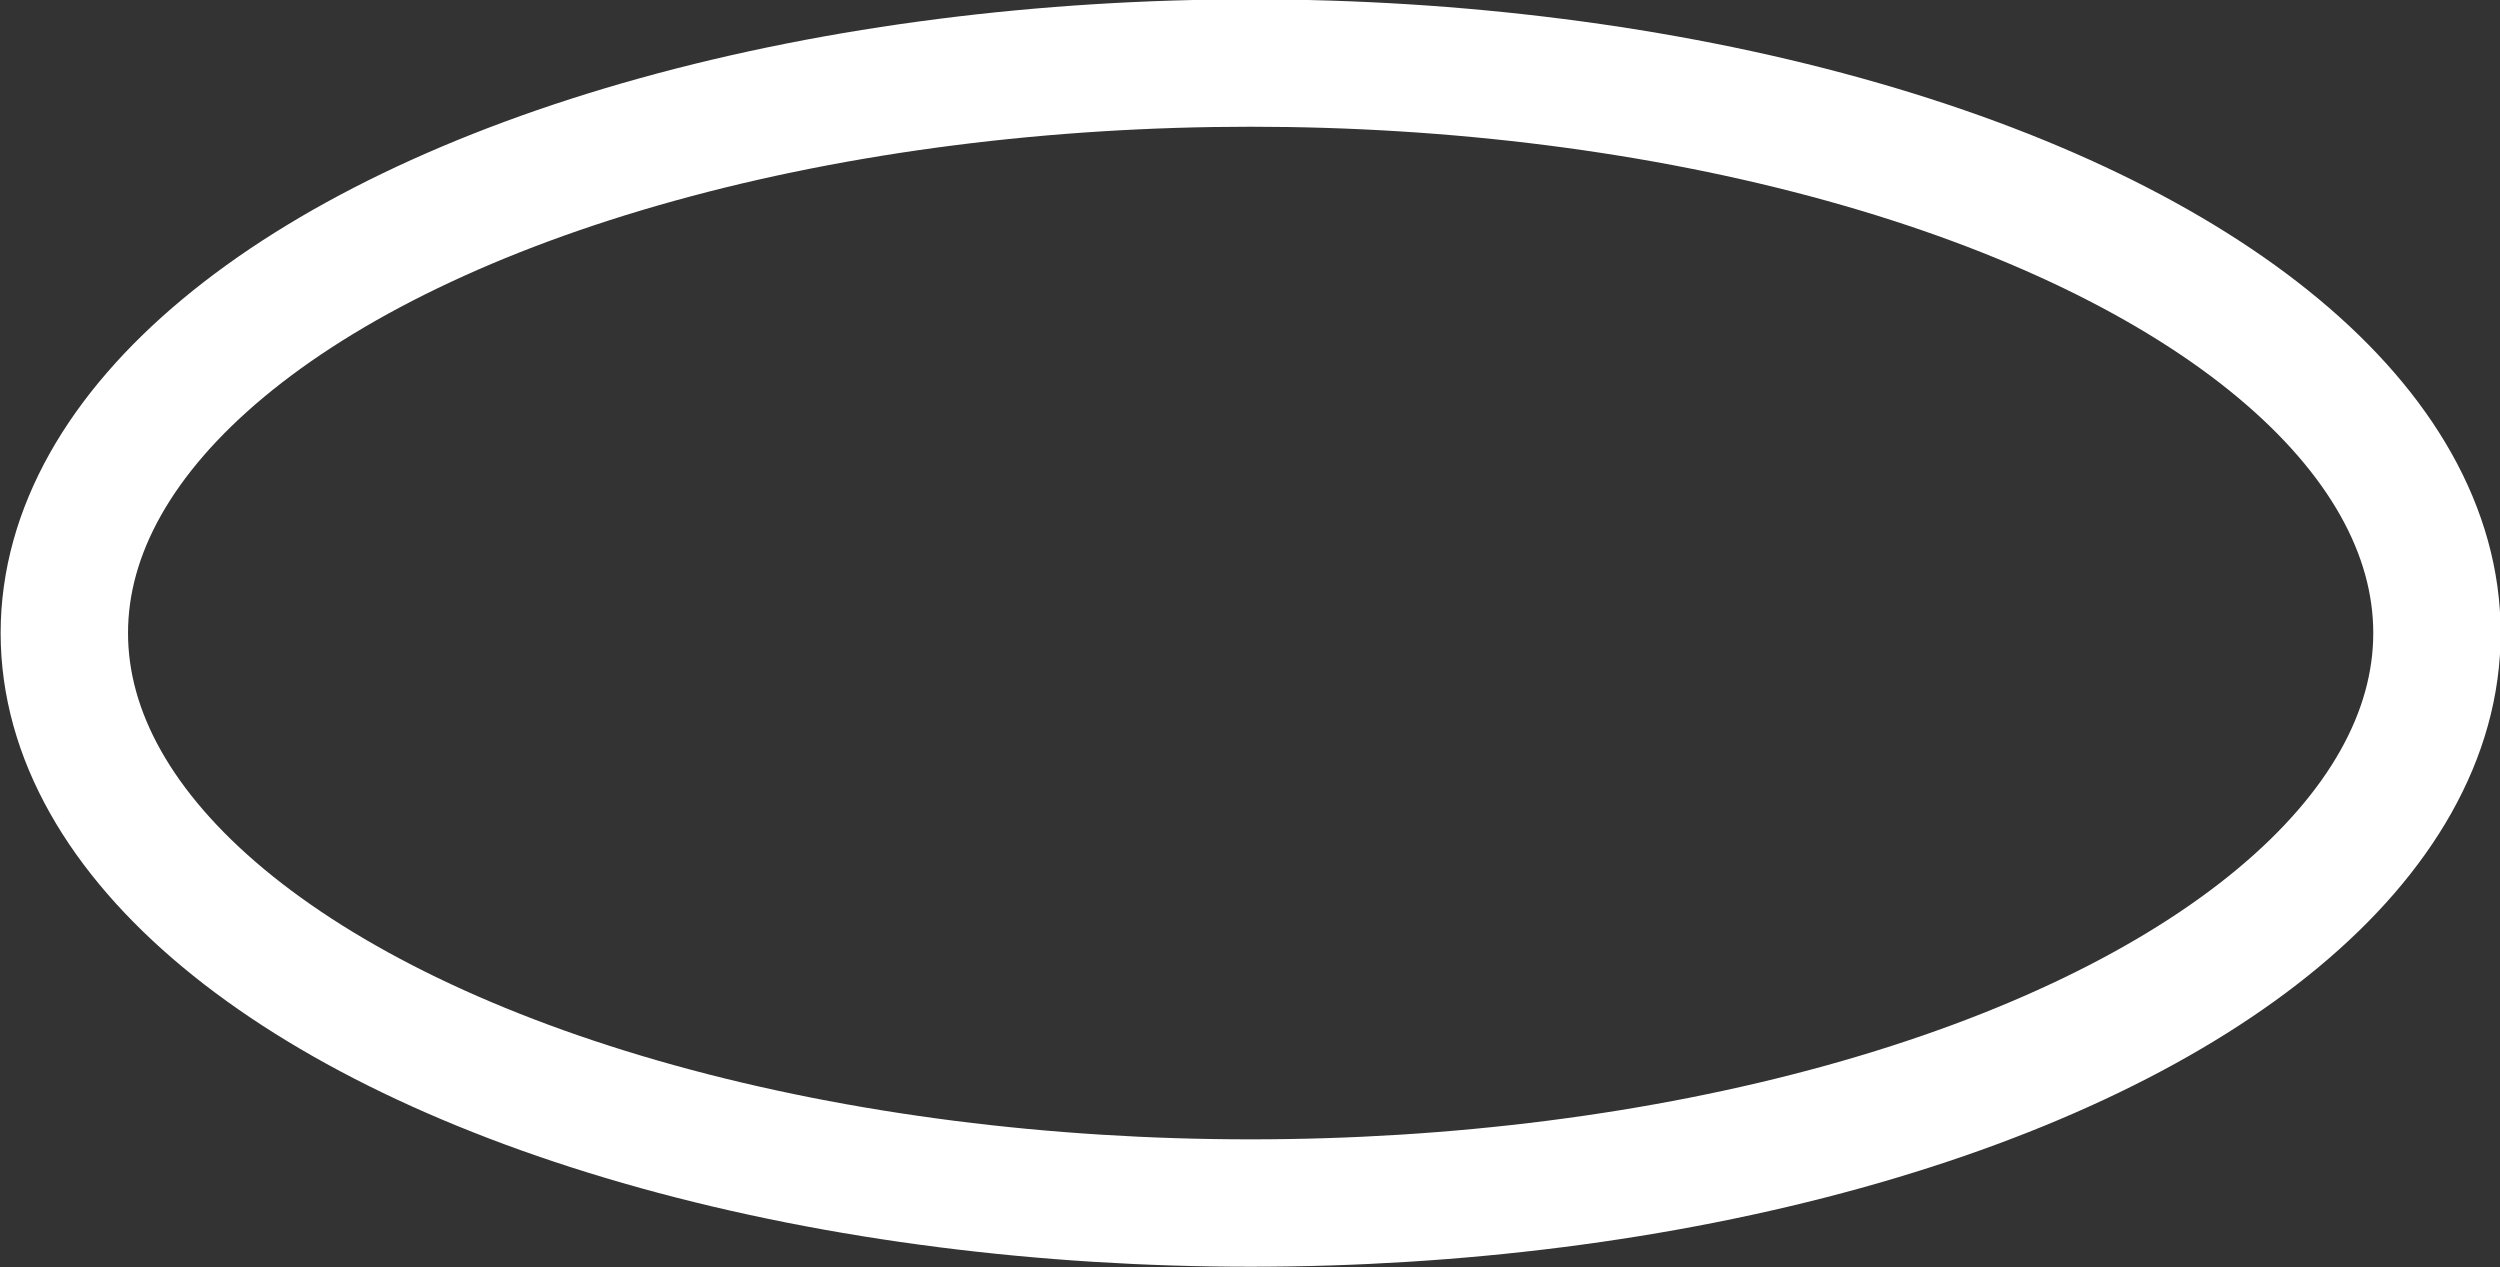 <?xml version="1.0" encoding="UTF-8"?><svg id="Layer_2" xmlns="http://www.w3.org/2000/svg" viewBox="0 0 19.43 9.85"><rect x="0" y="0" width="19.43" height="9.85" fill="#333333" stroke="none"/><defs><style>.cls-1{fill:none;stroke:#fff;stroke-linecap:round;stroke-linejoin:round;stroke-width:.99px;}</style></defs><g id="a"><g id="x"><ellipse class="cls-1" cx="9.72" cy="4.92" rx="9.22" ry="4.43"/></g></g></svg>